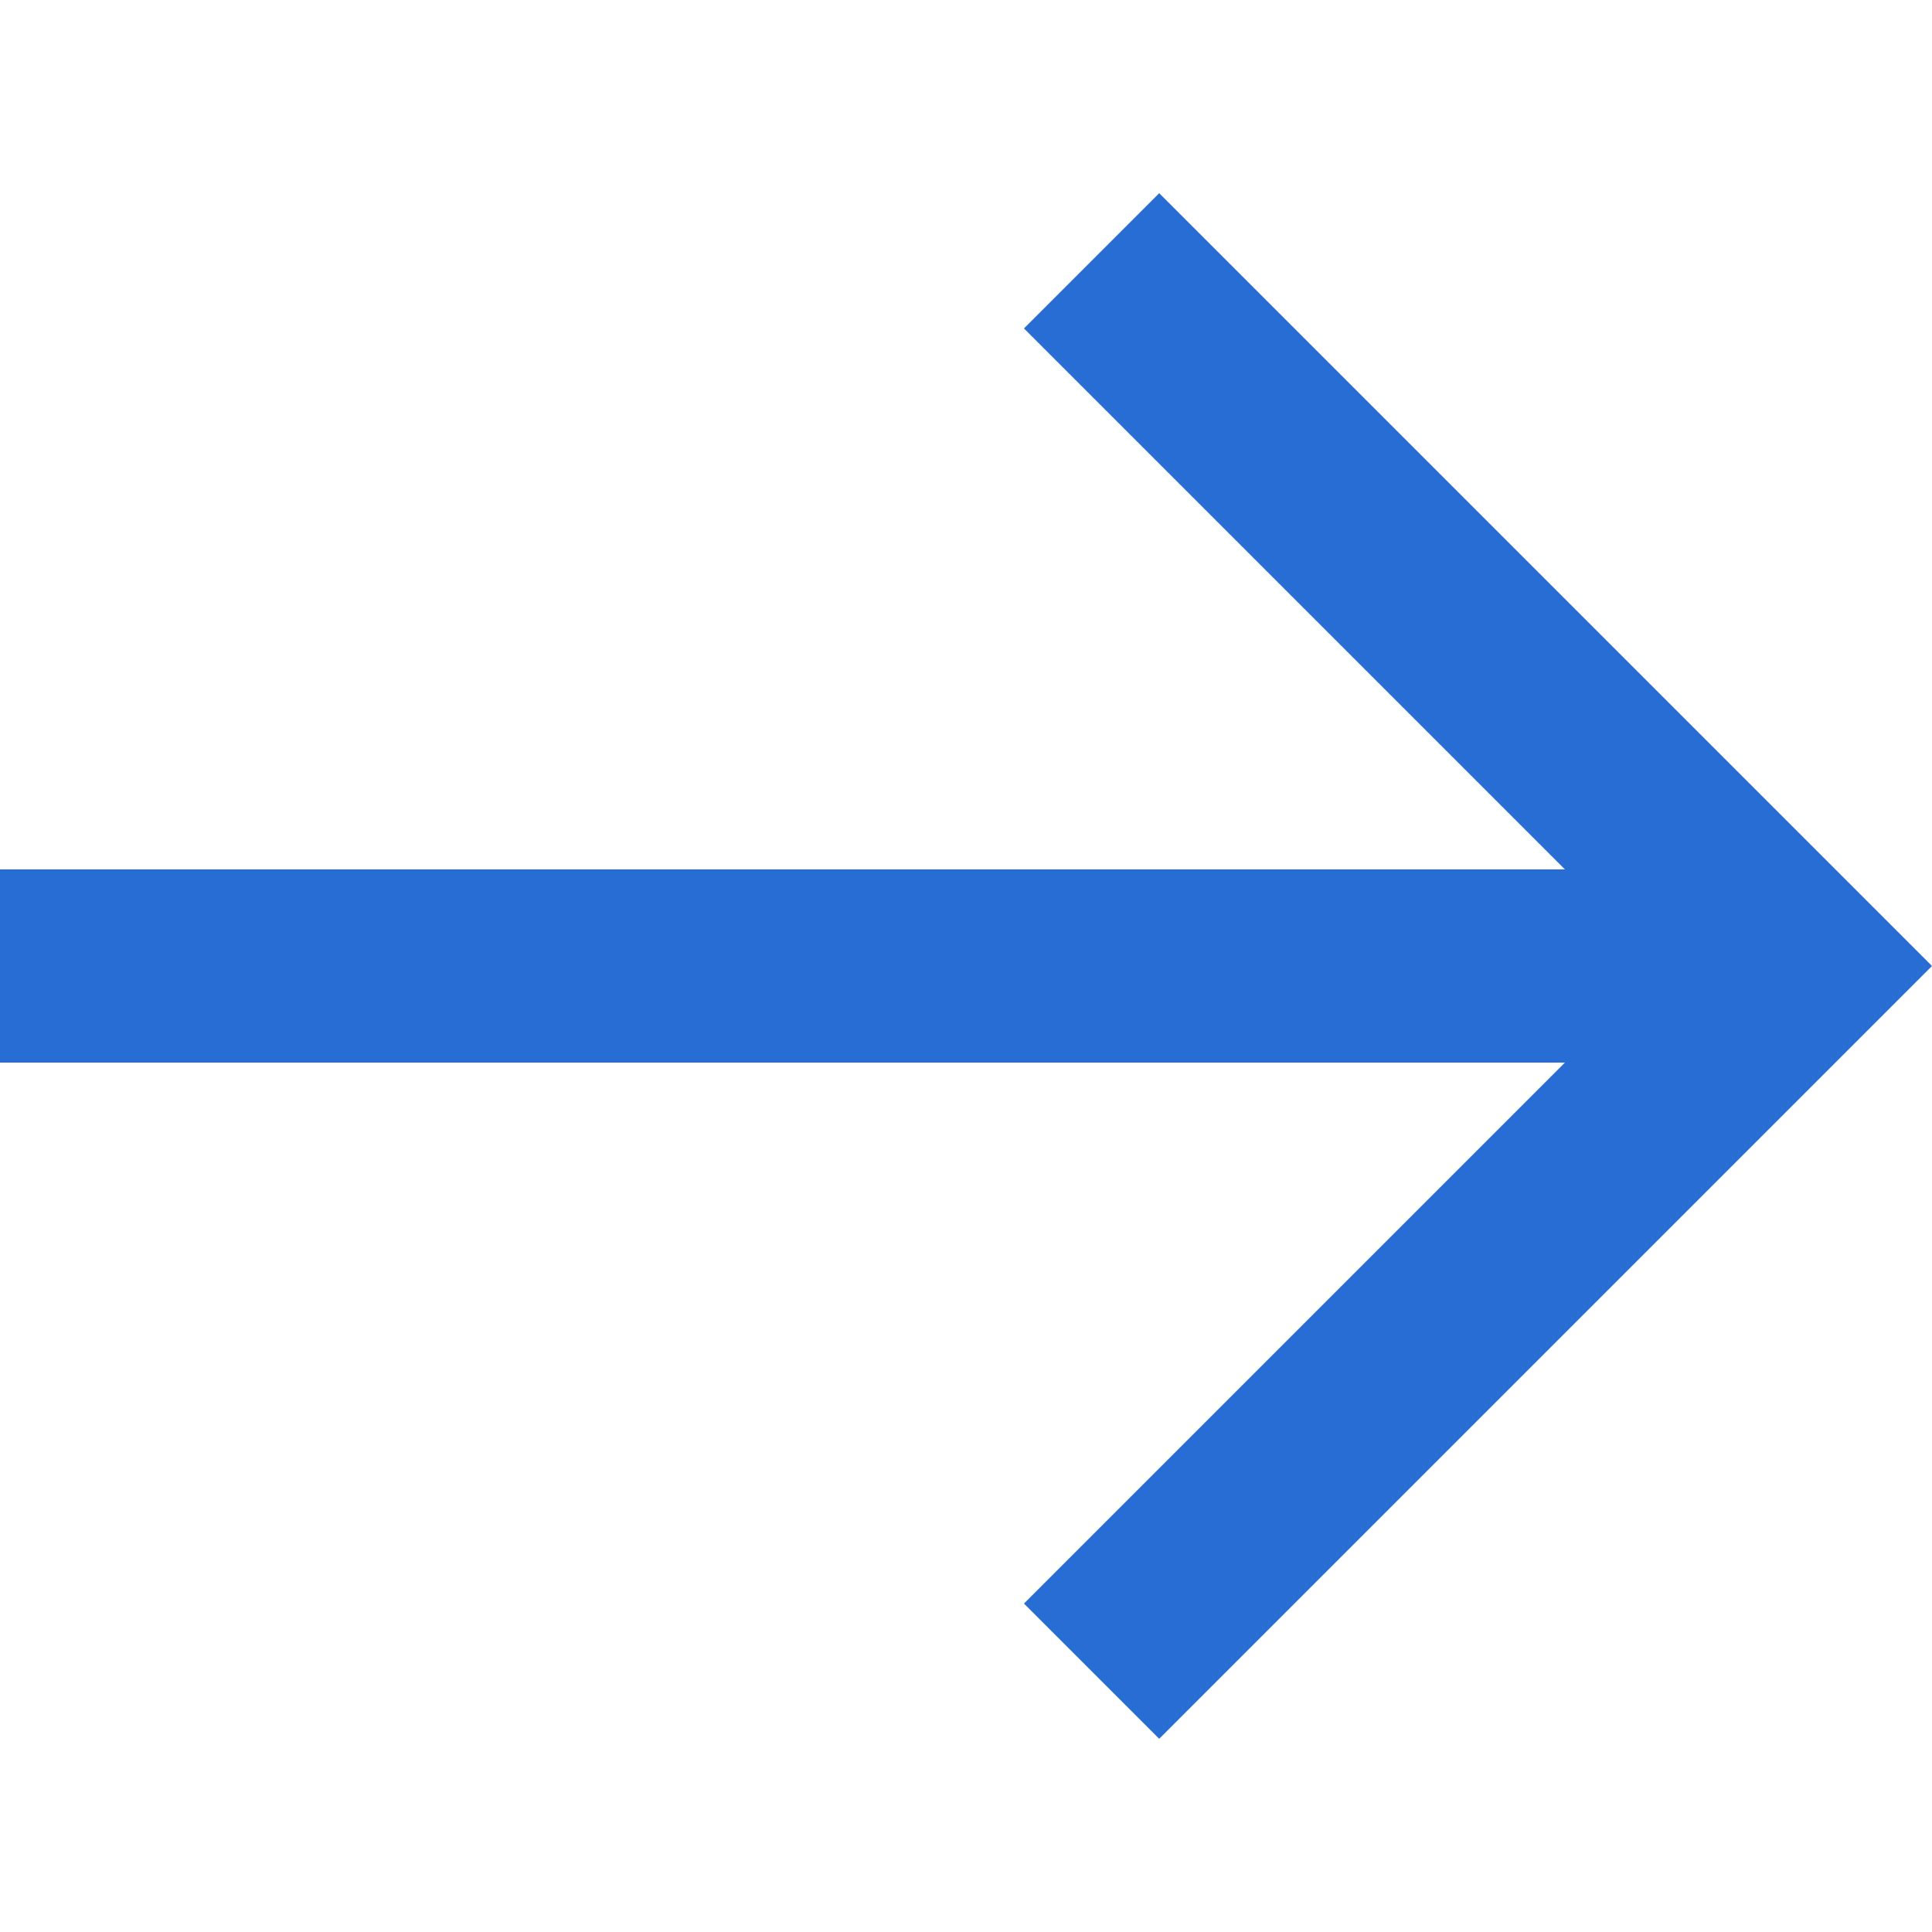 <svg width="14" height="14" viewBox="0 0 14 14" fill="none" xmlns="http://www.w3.org/2000/svg">
<g id="fi_2889731">
<path id="Vector" d="M8.4 1.4L7.42 2.38L11.34 6.3H0V7.7H11.34L7.42 11.62L8.4 12.6L14 7L8.4 1.4Z" fill="#286DD4"/>
</g>
</svg>
